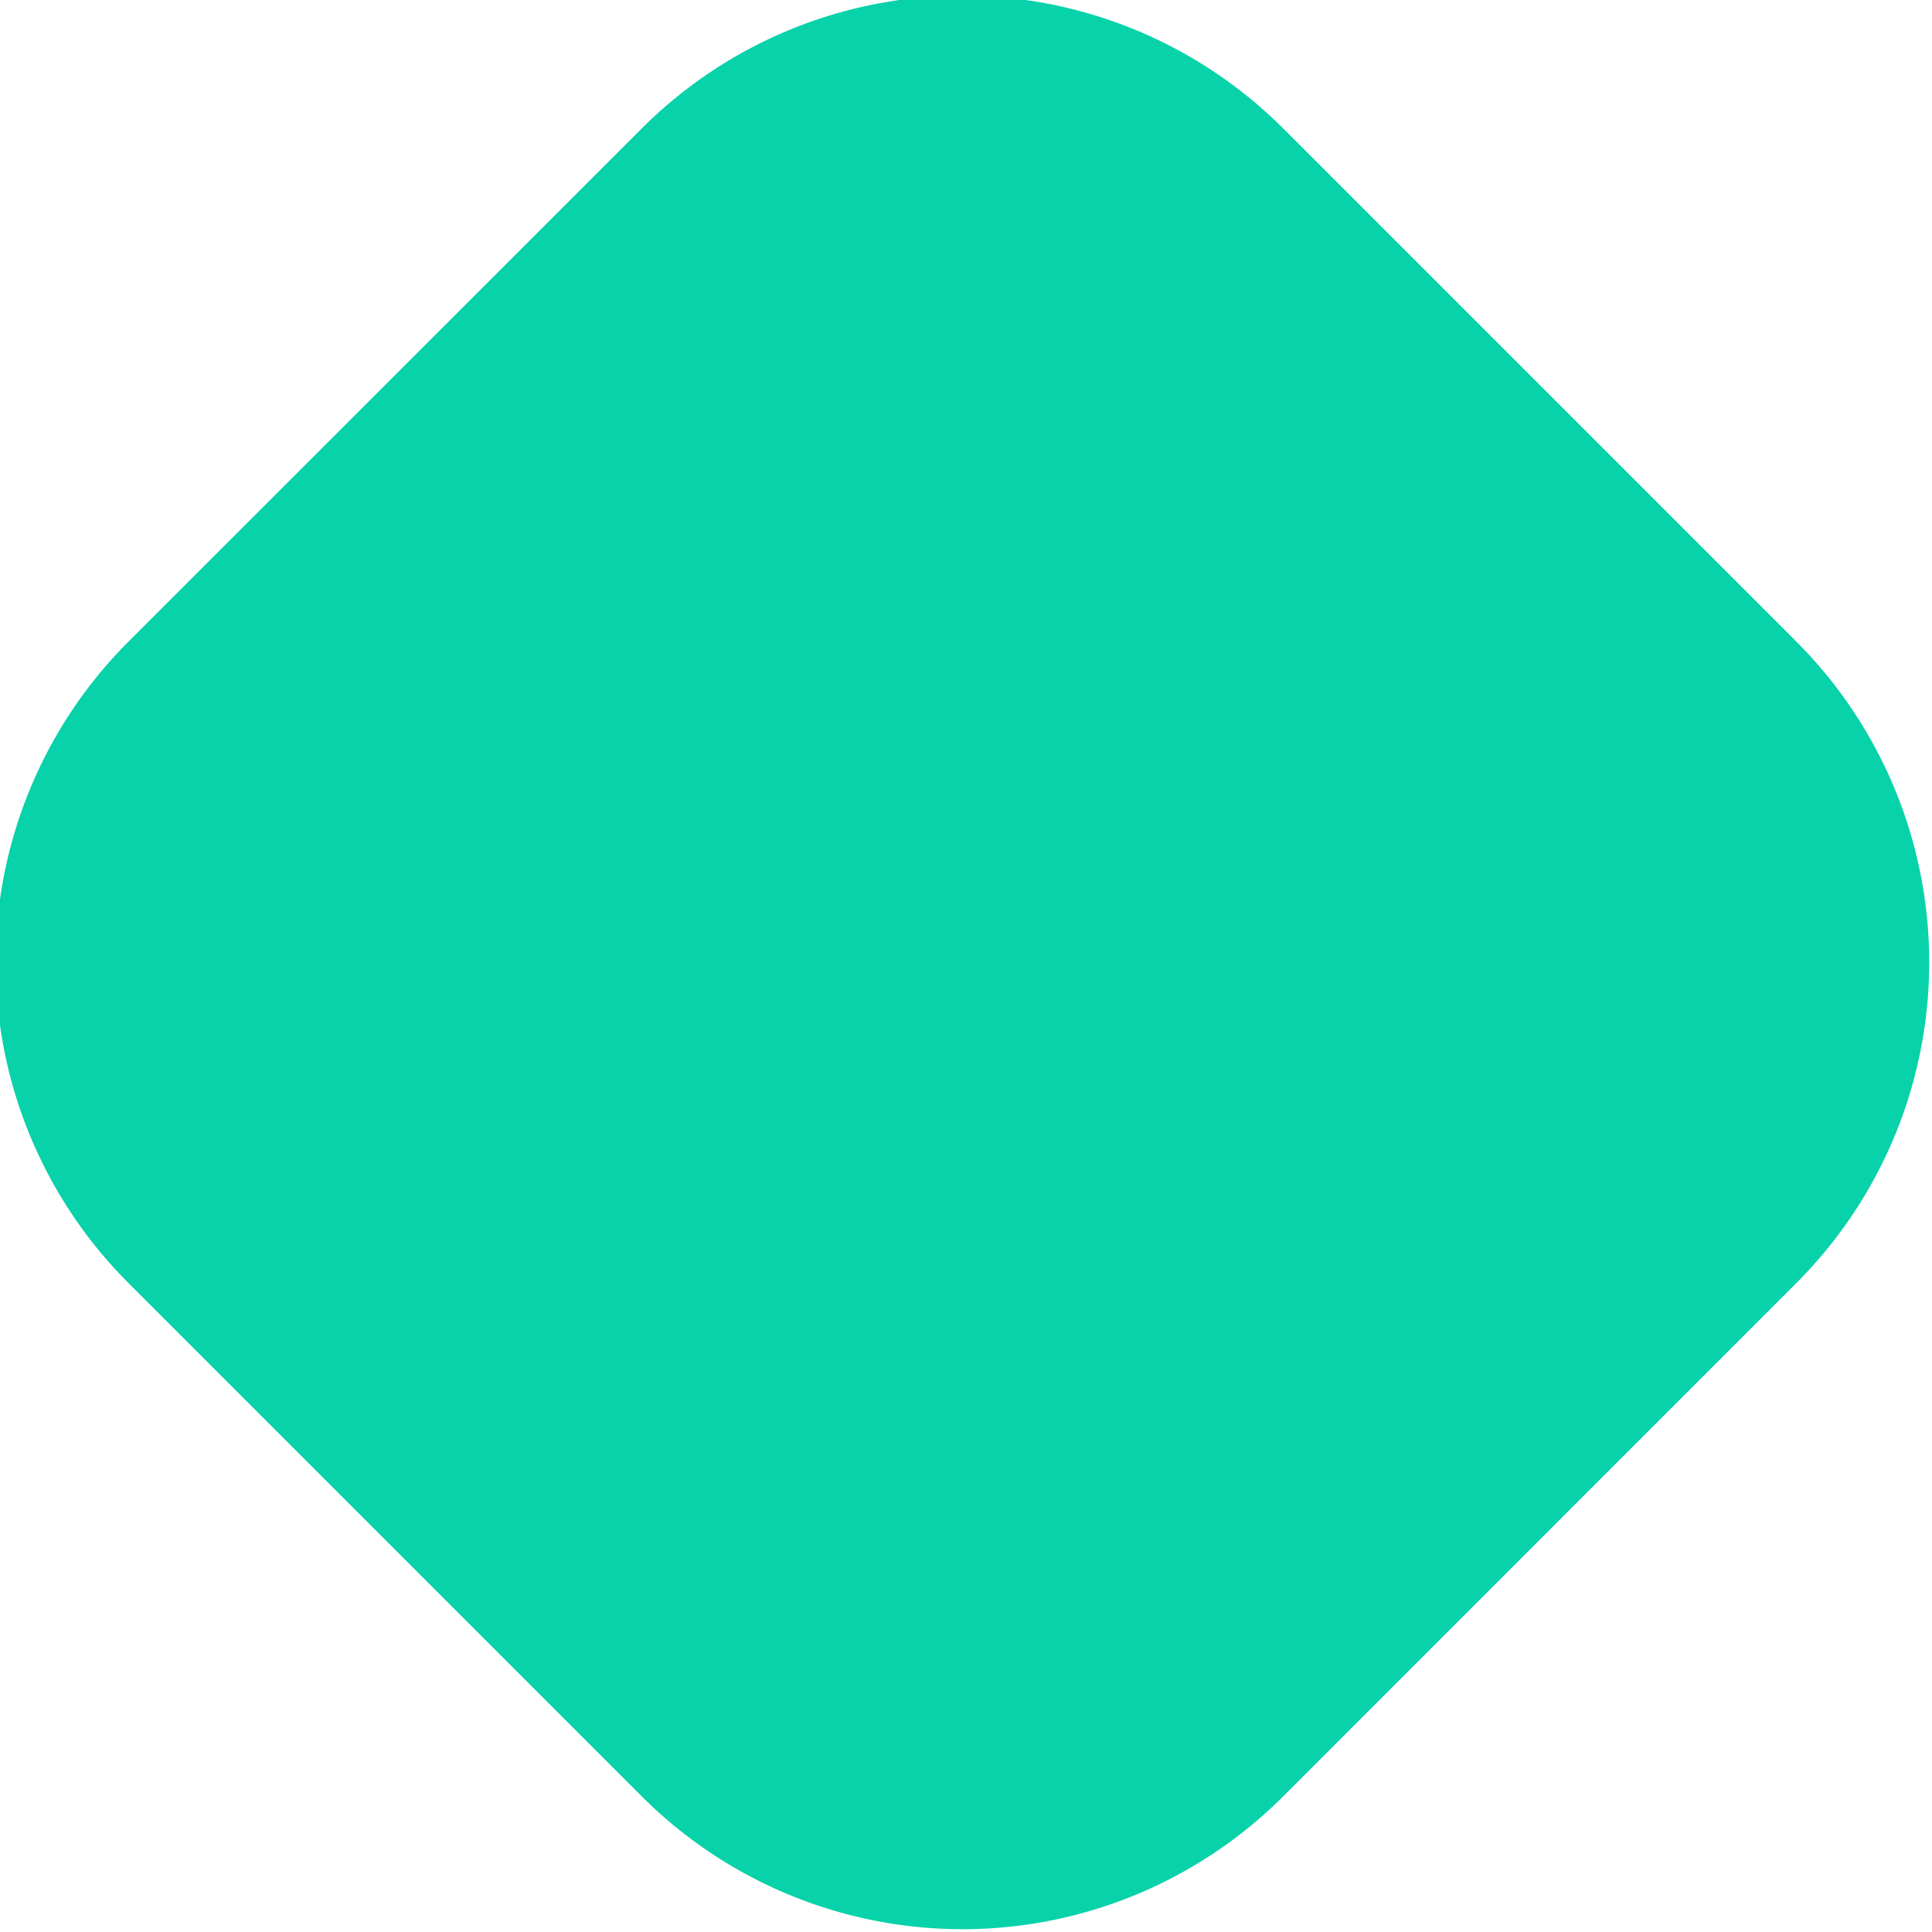 <svg xmlns="http://www.w3.org/2000/svg" width="13.969" height="13.969" viewBox="0 0 13.969 13.969">
  <defs>
    <style>
      .cls-1 {
        fill: #07d2a9;
        fill-rule: evenodd;
      }
    </style>
  </defs>
  <path id="Прямоугольник_скругл._углы_2" data-name="Прямоугольник, скругл. углы 2" class="cls-1" d="M390.96,321.67l3.711-3.71a3.279,3.279,0,0,1,4.638,0l3.71,3.71a3.279,3.279,0,0,1,0,4.638l-3.71,3.711a3.279,3.279,0,0,1-4.638,0l-3.711-3.711A3.279,3.279,0,0,1,390.96,321.67Z" transform="translate(-390.031 -317.031)"/>
</svg>
